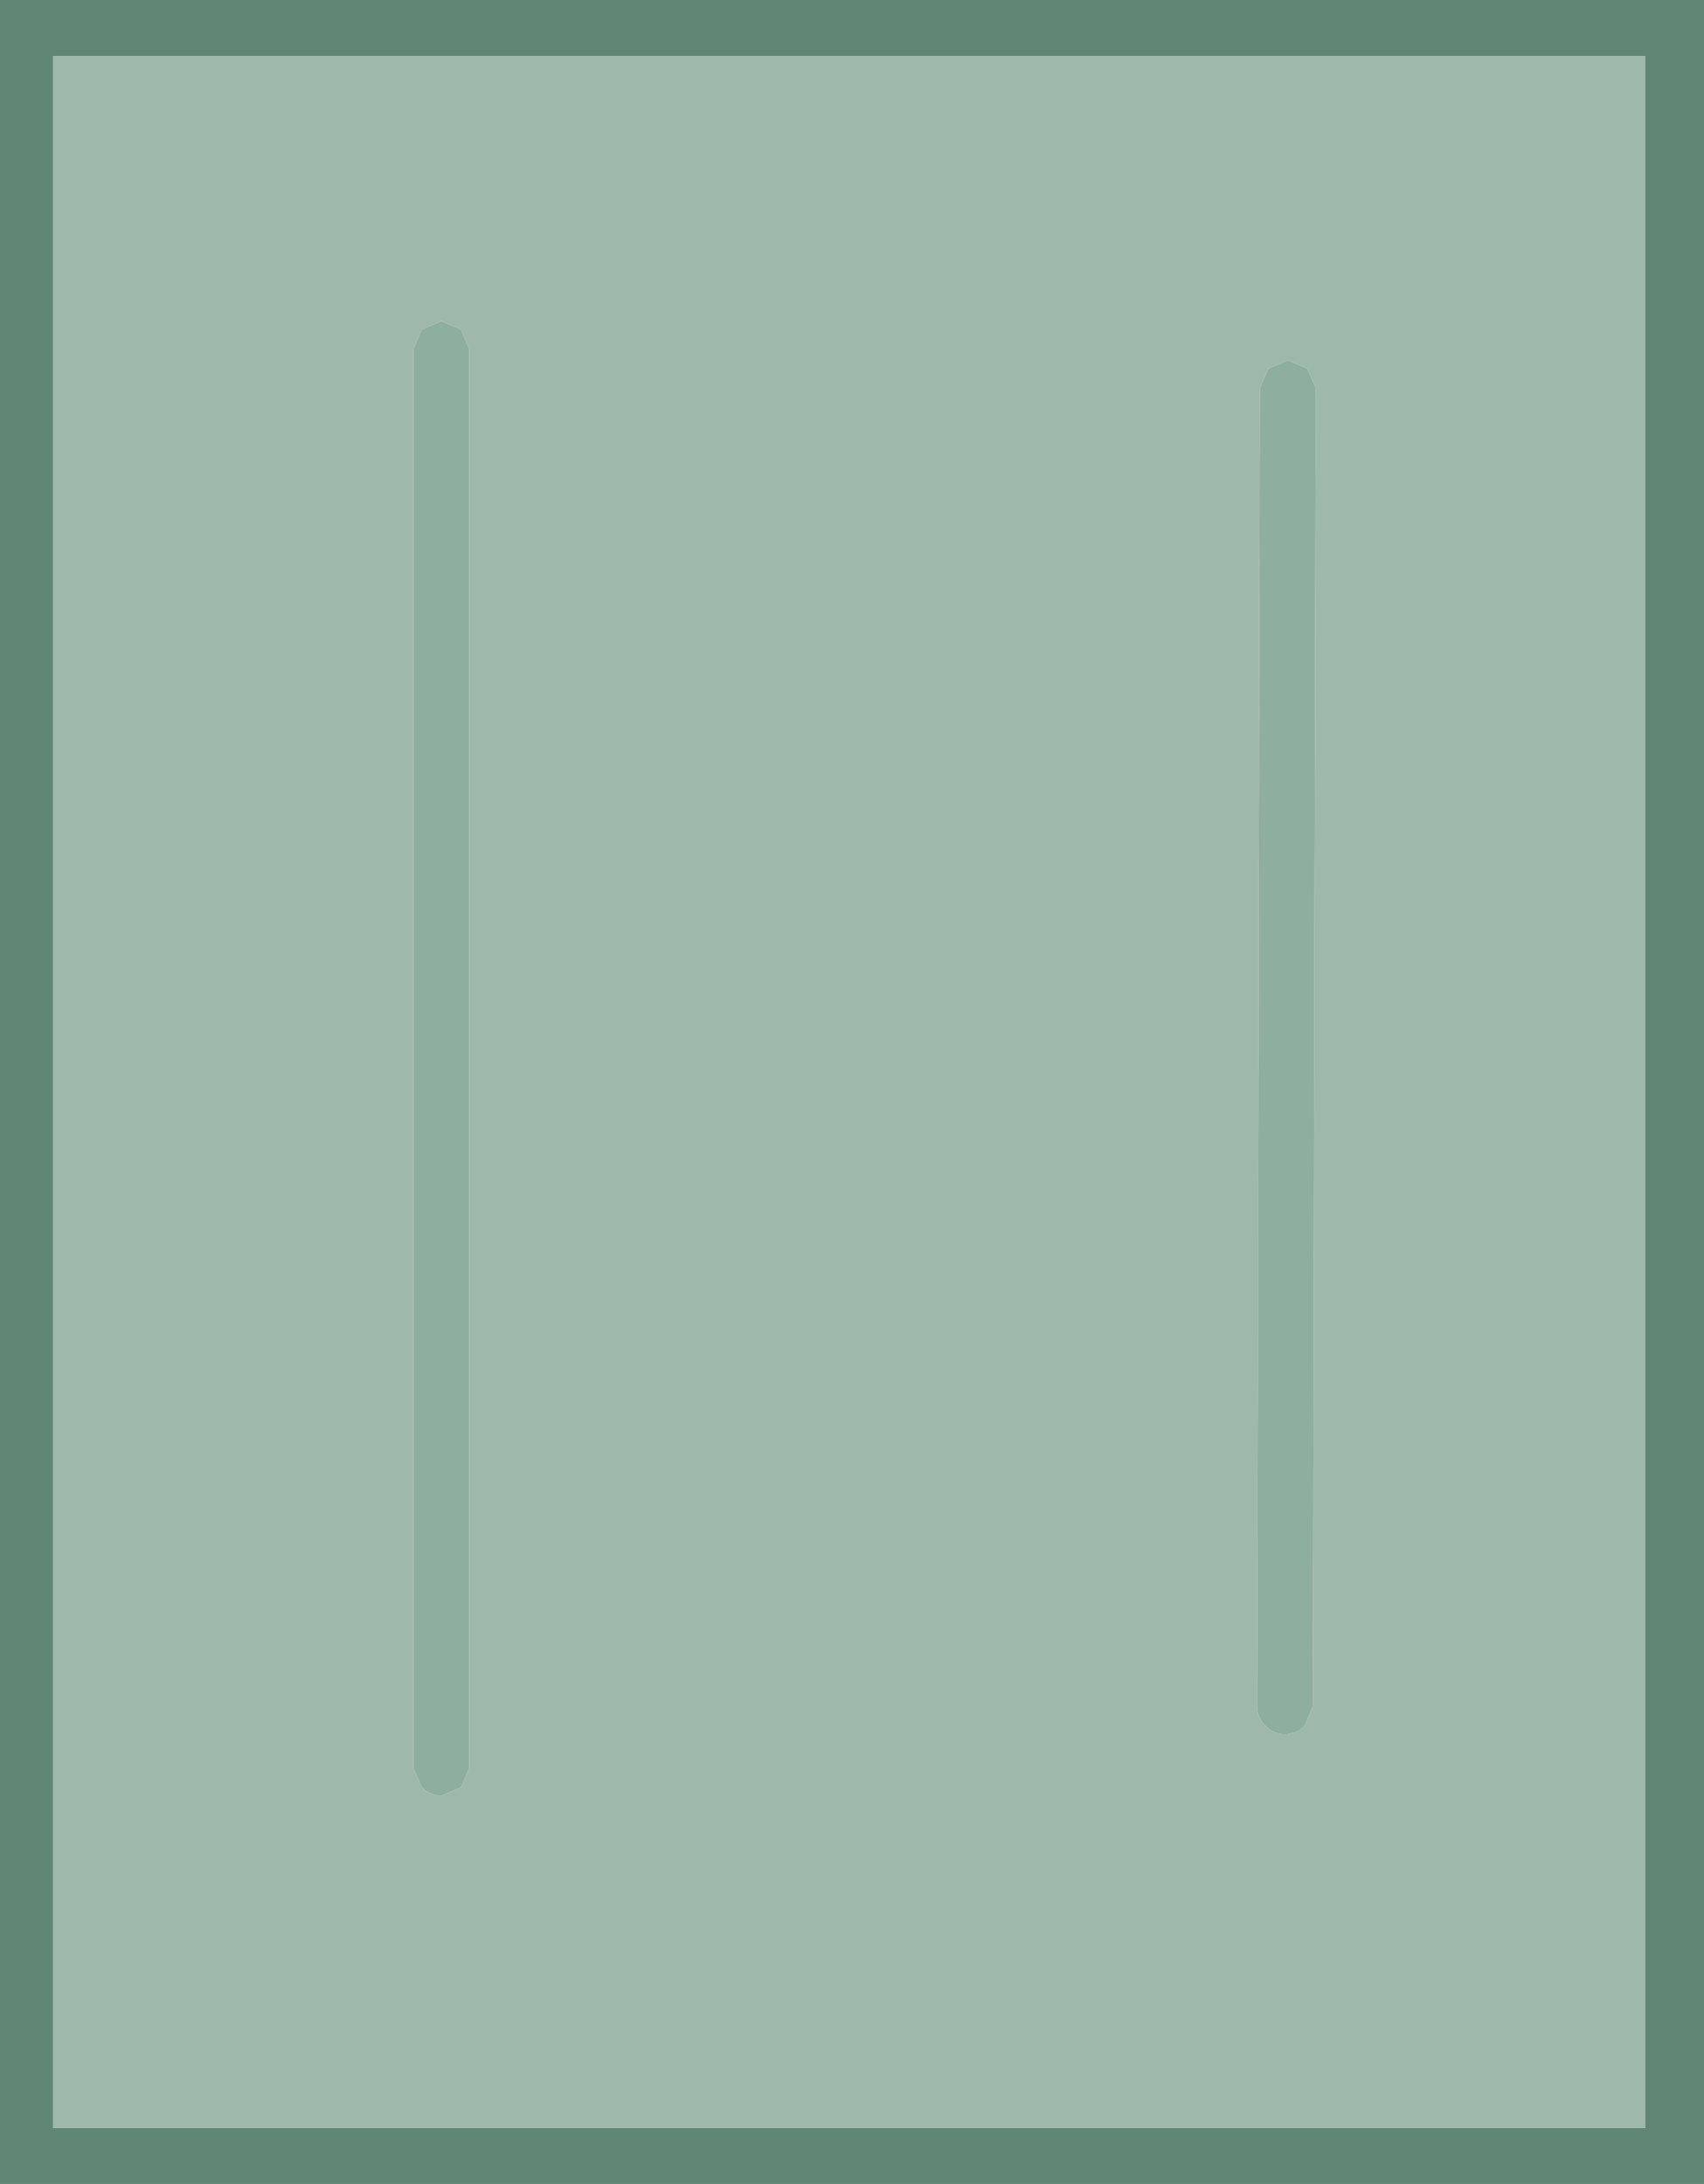 <?xml version="1.0" encoding="UTF-8" standalone="no"?>
<svg xmlns:ffdec="https://www.free-decompiler.com/flash" xmlns:xlink="http://www.w3.org/1999/xlink" ffdec:objectType="shape" height="39.1px" width="30.5px" xmlns="http://www.w3.org/2000/svg">
  <g transform="matrix(1.0, 0.0, 0.0, 1.0, 0.0, 39.1)">
    <path d="M0.0 -39.1 L30.5 -39.1 30.5 0.0 0.0 0.0 0.0 -39.1 M0.95 -38.1 L0.95 -1.0 29.45 -1.0 29.45 -38.1 0.95 -38.1" fill="#608674" fill-rule="evenodd" stroke="none"/>
    <path d="M23.5 -8.55 L23.55 -32.15 23.4 -32.5 23.05 -32.65 22.7 -32.5 22.55 -32.15 22.5 -8.55 Q22.5 -8.35 22.65 -8.2 22.8 -8.05 23.0 -8.05 23.2 -8.05 23.35 -8.2 L23.5 -8.55 M8.4 -7.45 L8.4 -32.85 8.25 -33.2 7.9 -33.35 7.55 -33.2 7.4 -32.85 7.4 -7.45 7.55 -7.1 Q7.7 -6.95 7.9 -6.95 L8.25 -7.1 8.4 -7.45 M0.95 -38.1 L29.45 -38.1 29.45 -1.0 0.95 -1.0 0.95 -38.1" fill="#9fb8ac" fill-rule="evenodd" stroke="none"/>
    <path d="M8.4 -7.45 L8.25 -7.1 7.9 -6.95 Q7.7 -6.95 7.55 -7.1 L7.4 -7.45 7.4 -32.85 7.55 -33.2 7.9 -33.35 8.25 -33.2 8.4 -32.85 8.4 -7.45 M23.5 -8.55 L23.35 -8.2 Q23.2 -8.05 23.0 -8.05 22.8 -8.05 22.65 -8.2 22.5 -8.35 22.5 -8.55 L22.55 -32.15 22.7 -32.5 23.05 -32.65 23.4 -32.5 23.55 -32.15 23.5 -8.55" fill="#8eaea0" fill-rule="evenodd" stroke="none"/>
  </g>
</svg>
